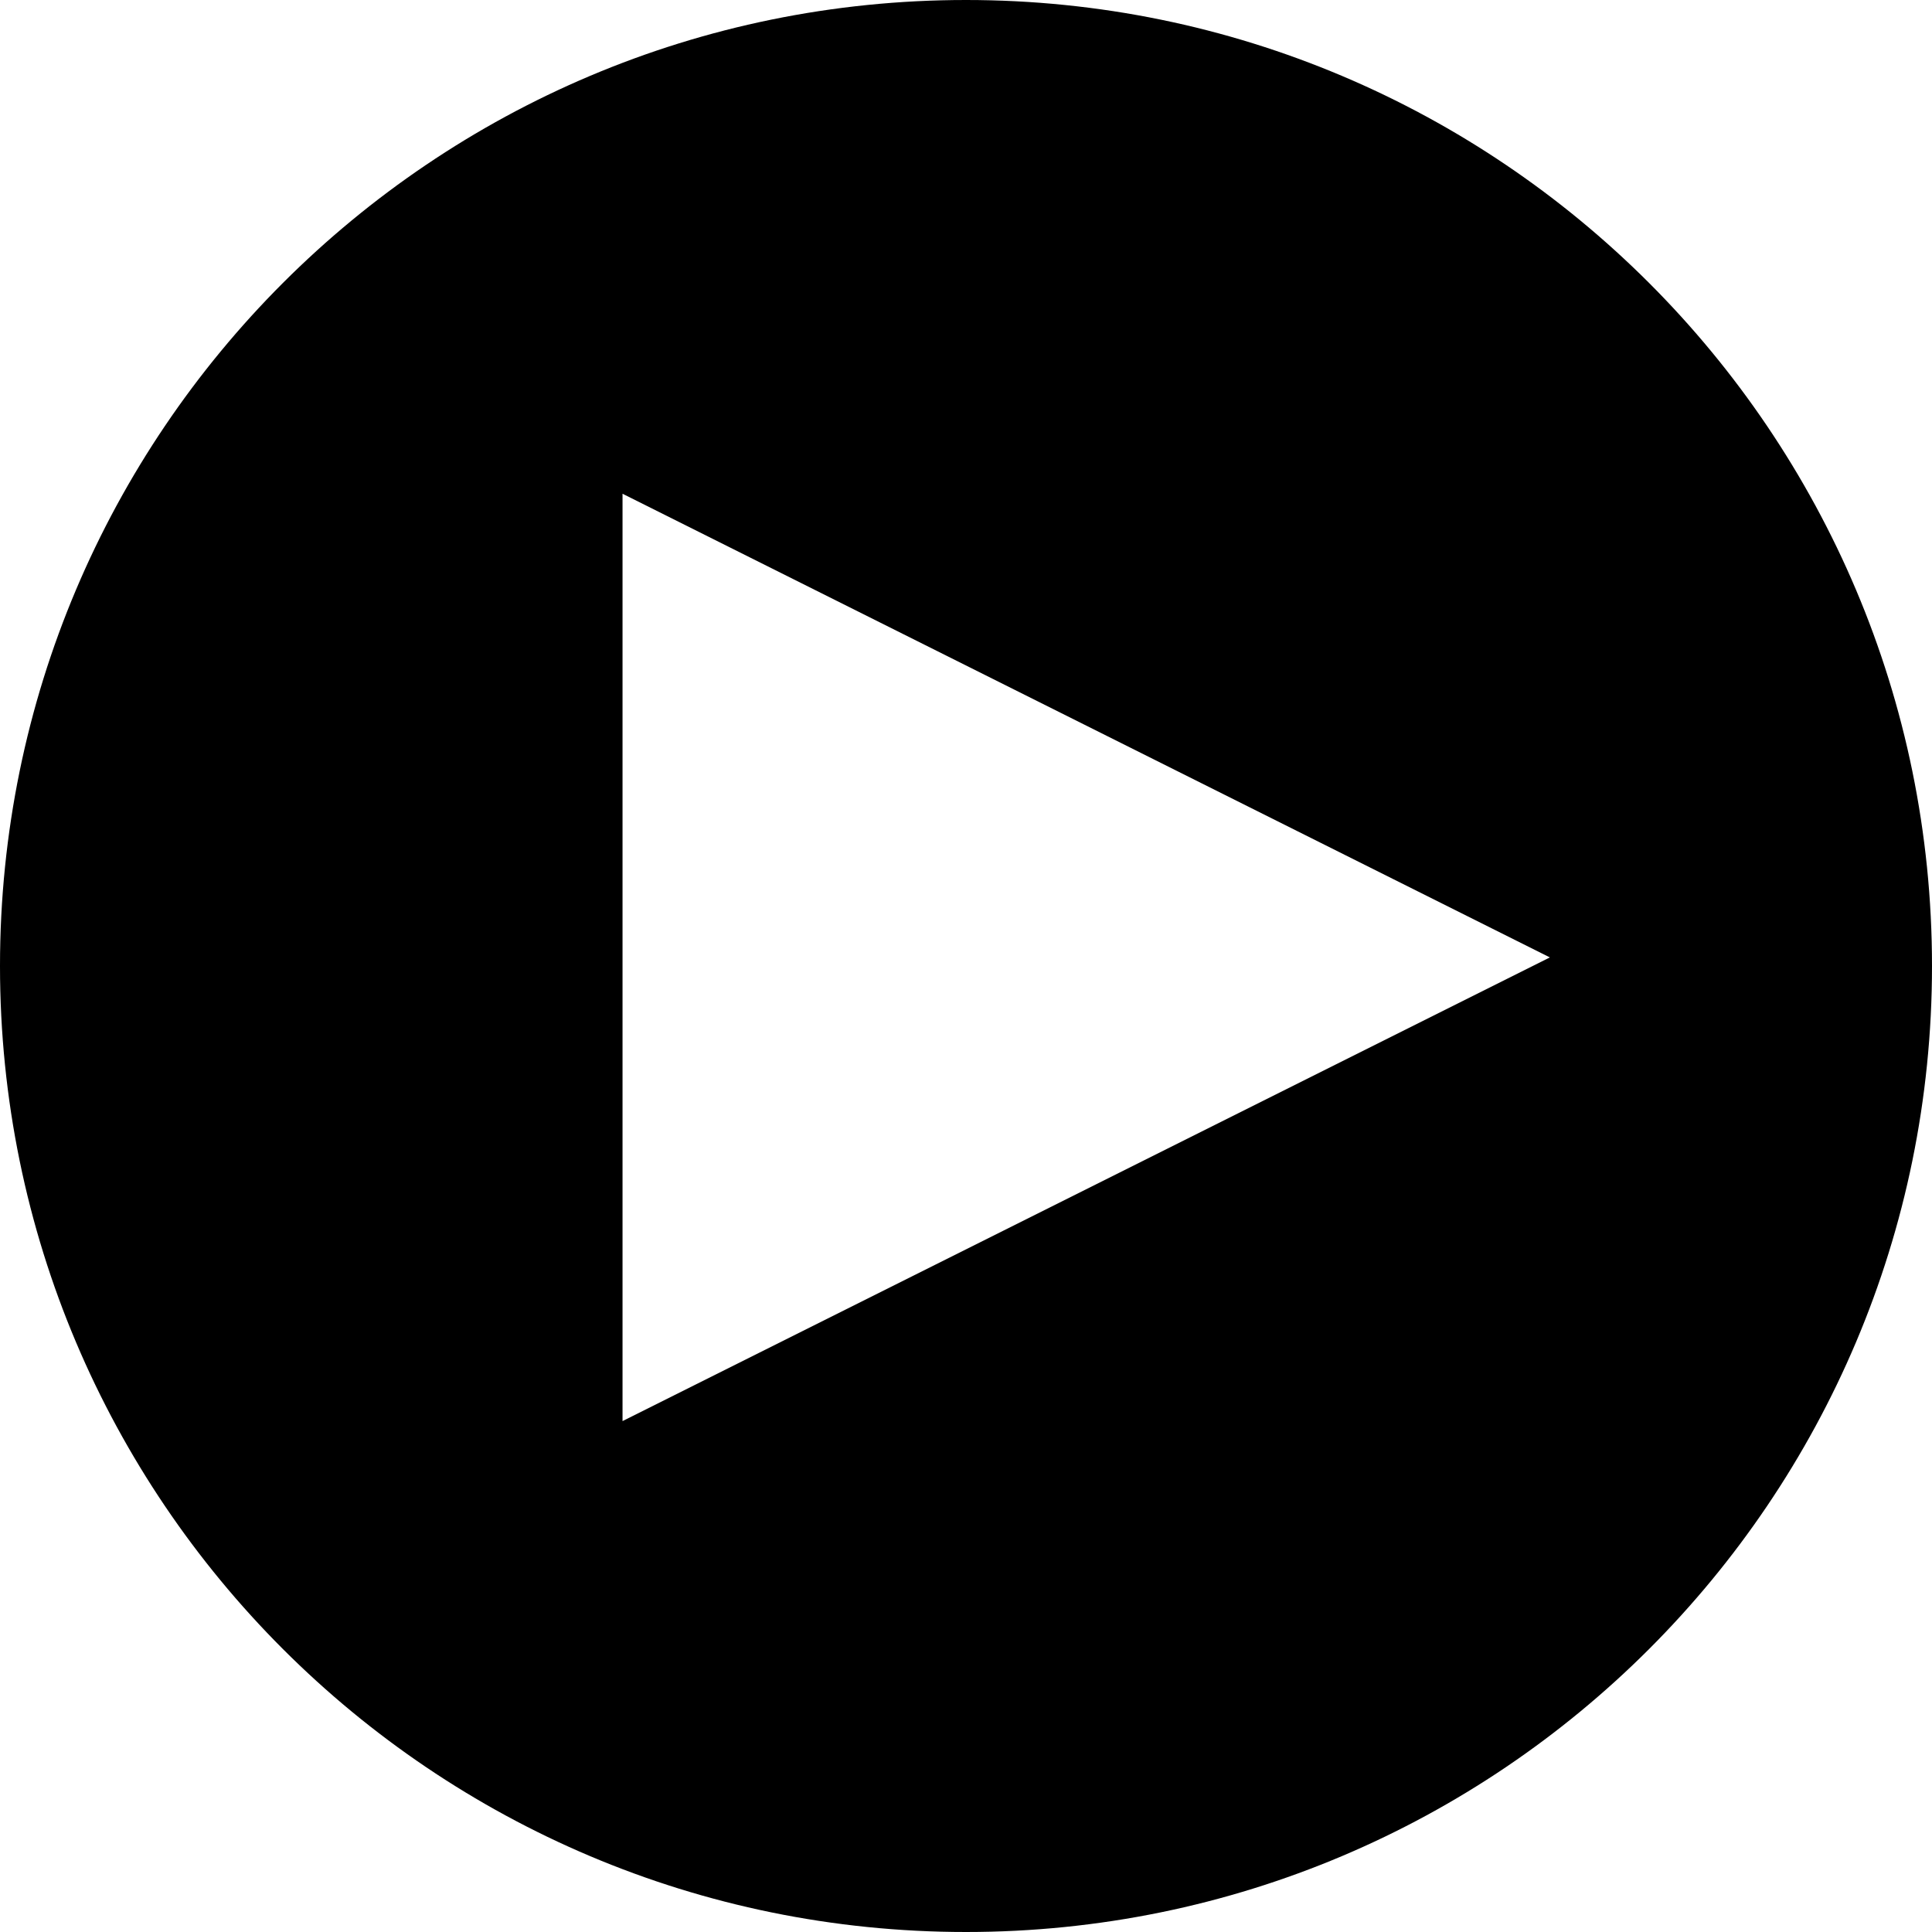 <?xml version="1.0" encoding="utf-8"?>
<!-- Generator: Adobe Illustrator 15.0.0, SVG Export Plug-In . SVG Version: 6.00 Build 0)  -->
<svg version="1.2" baseProfile="tiny" id="Layer_1" xmlns="http://www.w3.org/2000/svg" xmlns:xlink="http://www.w3.org/1999/xlink"
	 x="0px" y="0px" width="440.64px" height="440.64px" viewBox="0 0 440.64 440.64" xml:space="preserve">
<g>
	<polygon fill="none" points="141.984,324.115 353.49,218.362 141.984,112.608 	"/>
	<path d="M220.319,0C98.653,0,0.021,98.62,0,220.281v0.077C0.021,342.02,98.653,440.64,220.319,440.64
		C342,440.64,440.64,342,440.64,220.32C440.64,98.641,342,0,220.319,0z M141.984,324.115V112.608L353.49,218.362L141.984,324.115z"
		/>
</g>
</svg>
